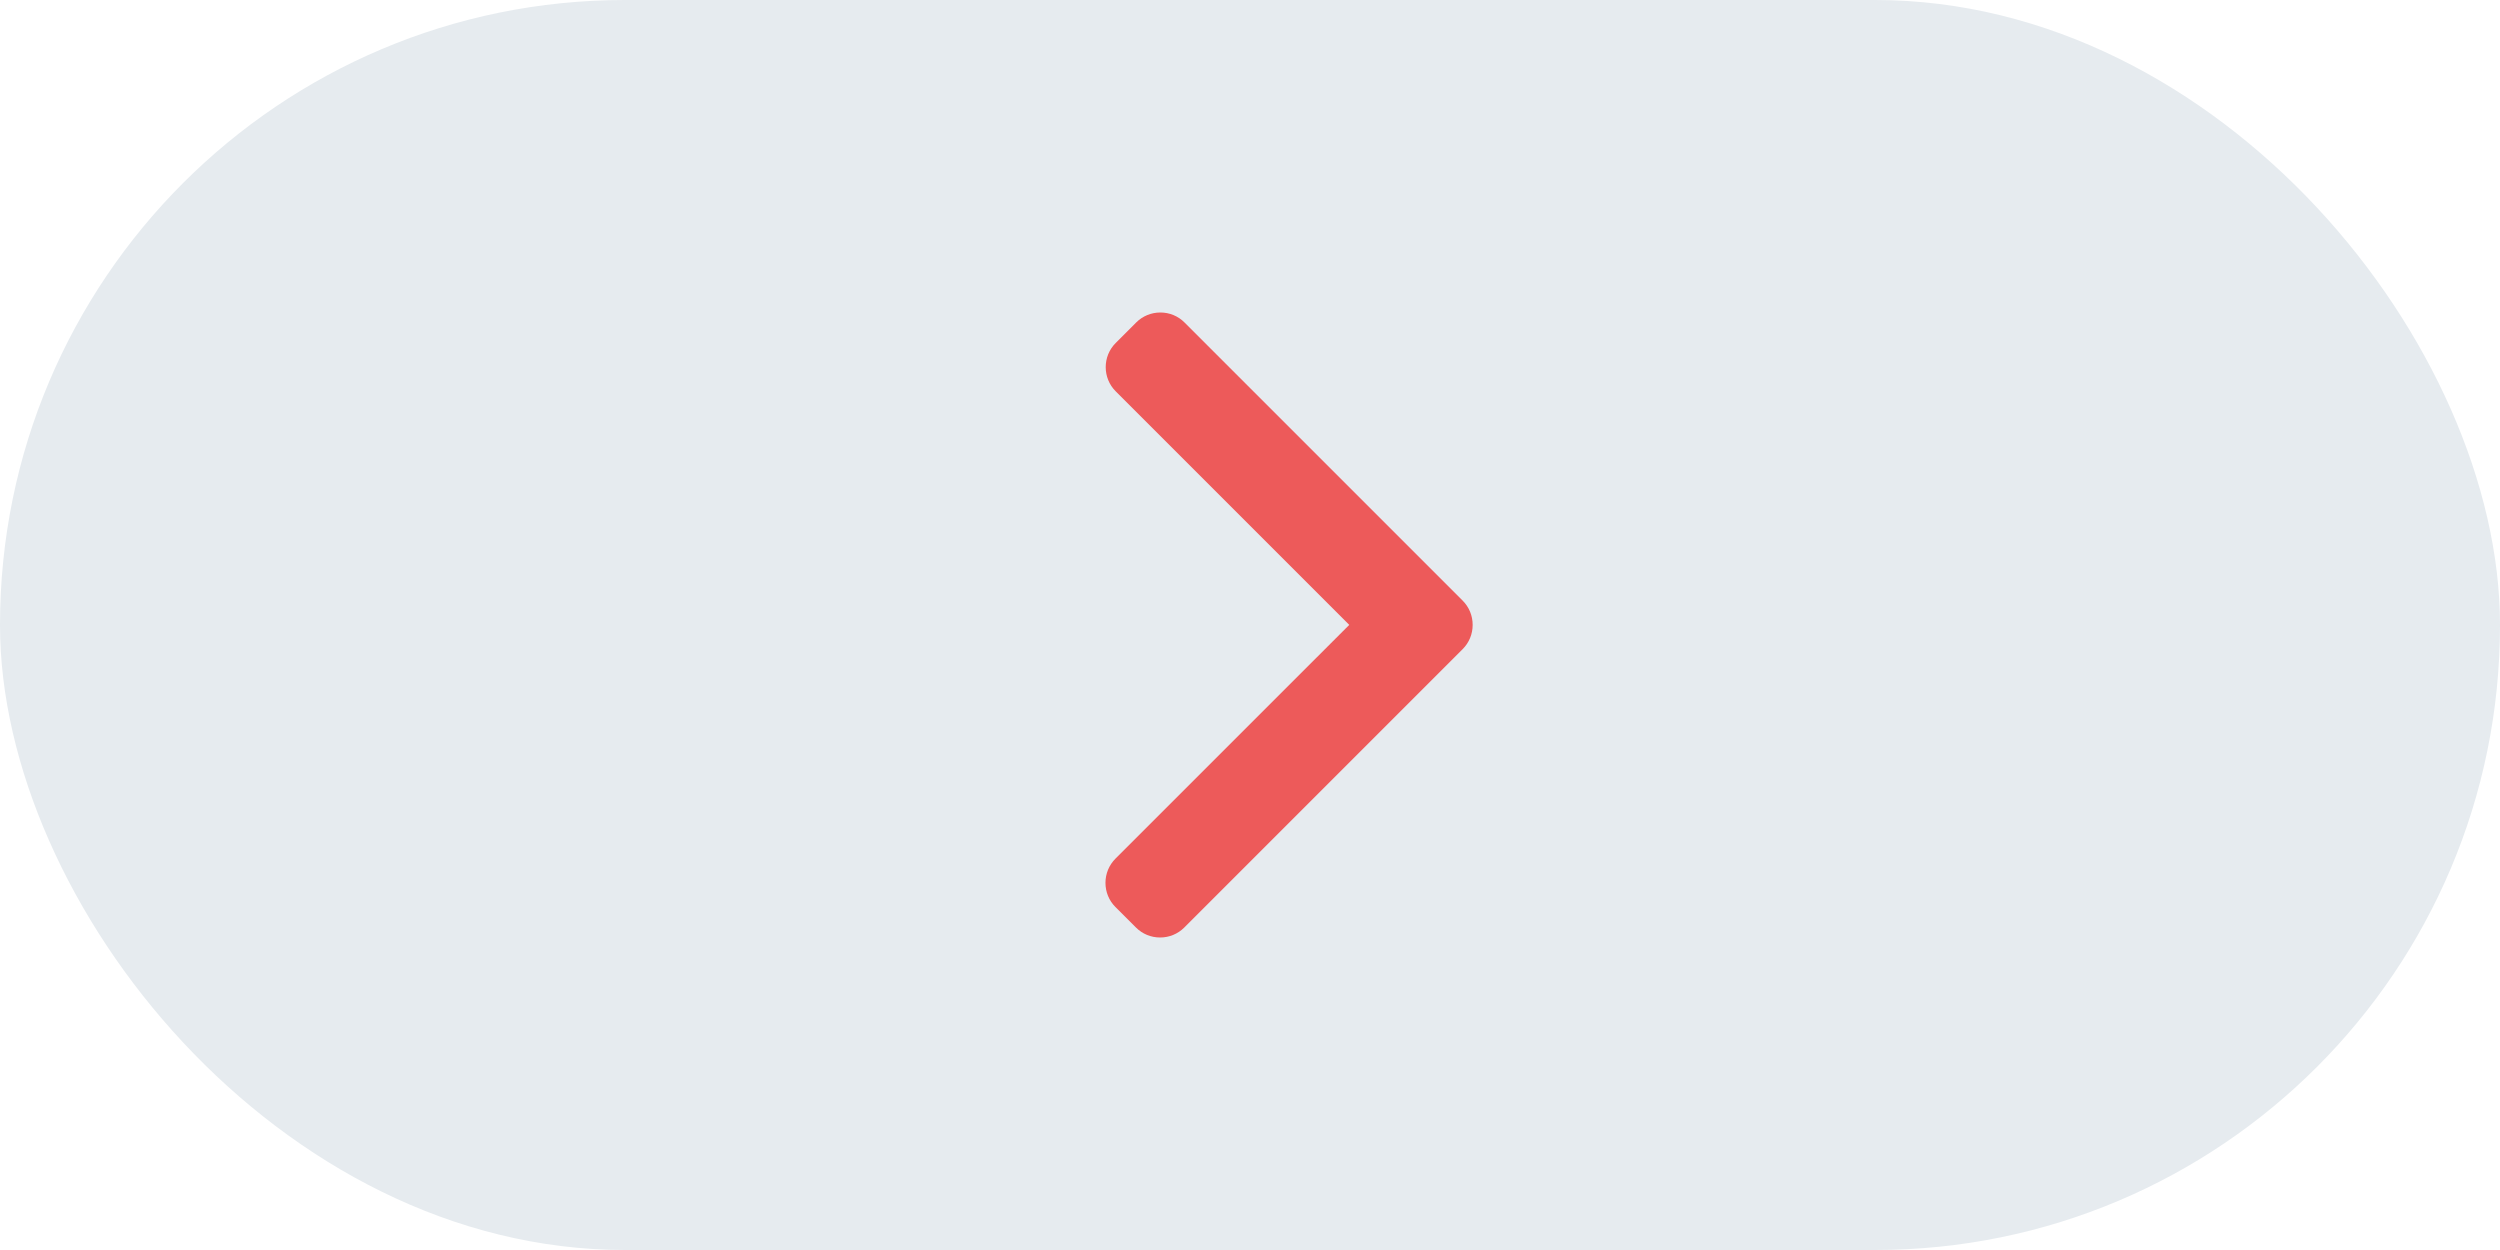 <svg width="64" height="32" viewBox="0 0 64 32" fill="none" xmlns="http://www.w3.org/2000/svg">
<rect width="64" height="32" rx="16" fill="#E6EBEF"/>
<path d="M37.444 15.376L30.324 8.256C30.16 8.091 29.94 8 29.705 8C29.471 8 29.251 8.091 29.086 8.256L28.562 8.78C28.221 9.121 28.221 9.677 28.562 10.018L34.541 15.997L28.555 21.982C28.391 22.147 28.3 22.367 28.3 22.601C28.3 22.836 28.391 23.055 28.555 23.22L29.08 23.744C29.245 23.909 29.464 24 29.699 24C29.933 24 30.153 23.909 30.318 23.744L37.444 16.618C37.609 16.453 37.7 16.232 37.7 15.997C37.7 15.761 37.609 15.541 37.444 15.376Z" fill="#ED5A5A"/>
</svg>
